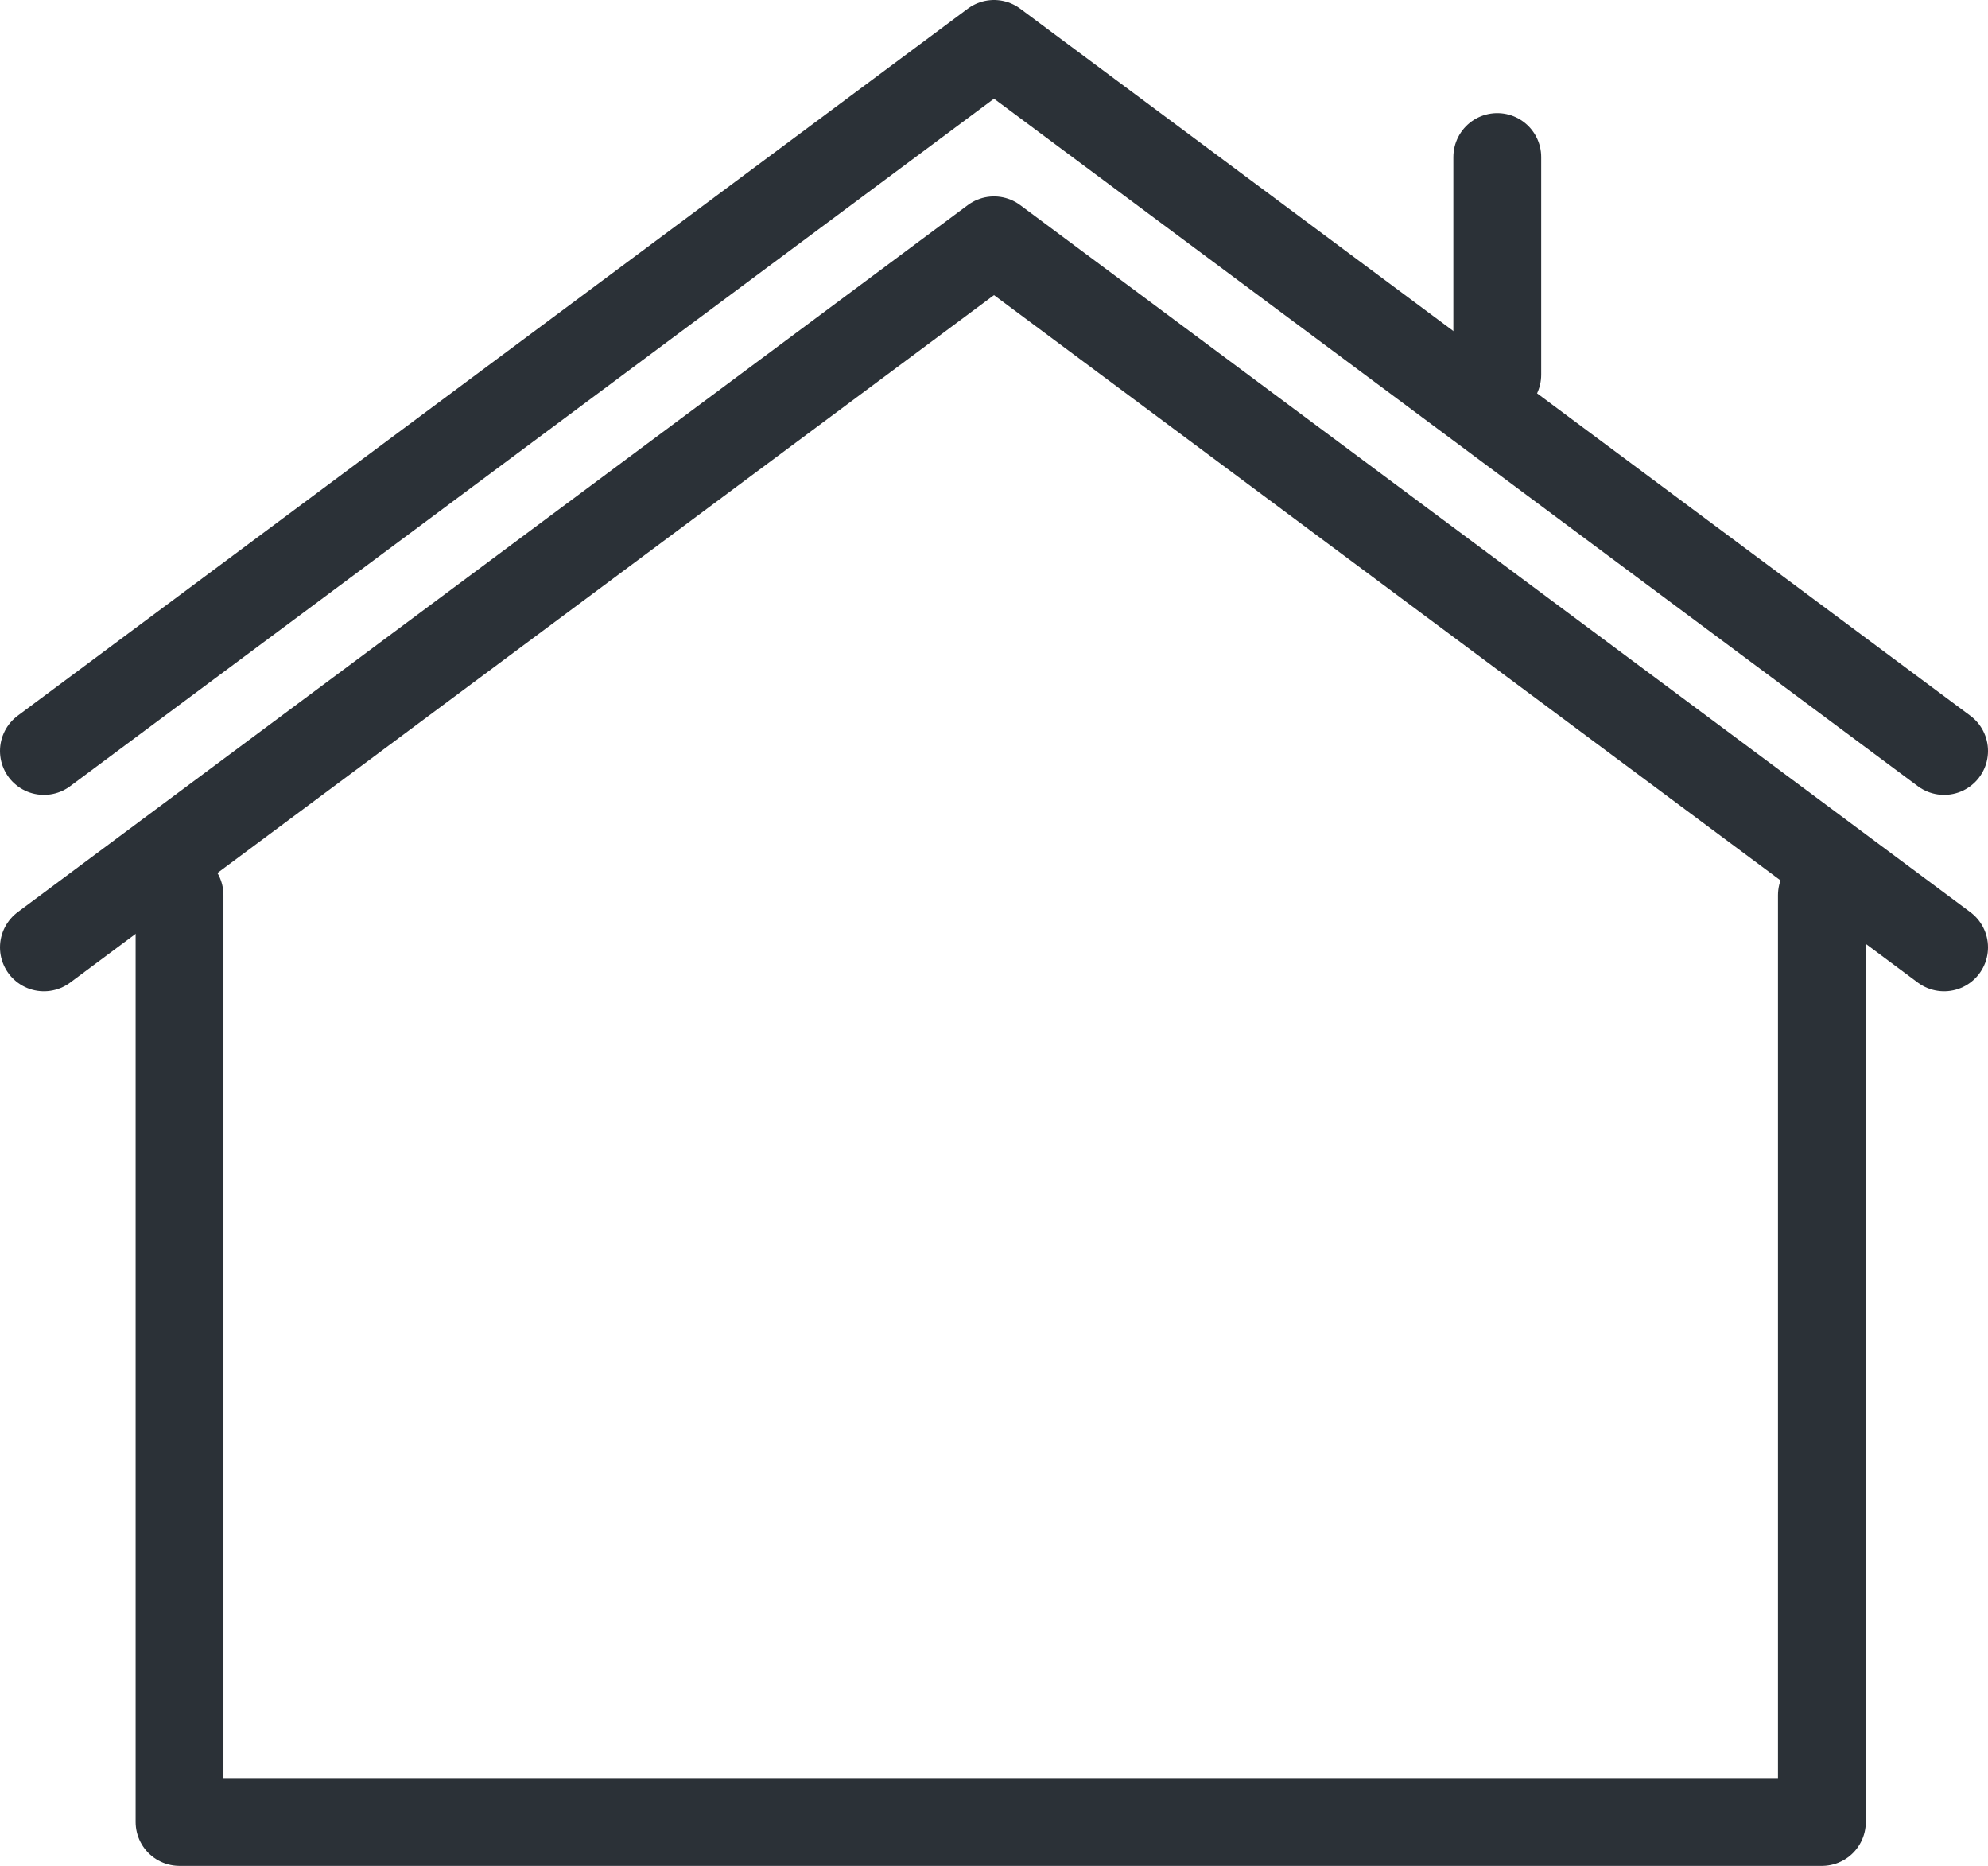 <?xml version="1.0" encoding="utf-8"?>
<!-- Generator: Adobe Illustrator 16.0.0, SVG Export Plug-In . SVG Version: 6.00 Build 0)  -->
<!DOCTYPE svg PUBLIC "-//W3C//DTD SVG 1.1//EN" "http://www.w3.org/Graphics/SVG/1.1/DTD/svg11.dtd">
<svg version="1.1" id="Слой_1" xmlns="http://www.w3.org/2000/svg" xmlns:xlink="http://www.w3.org/1999/xlink" x="0px" y="0px"
	 width="45.264px" height="42.473px" viewBox="0 0 45.264 42.473" enable-background="new 0 0 45.264 42.473" xml:space="preserve">
<g>
	<defs>
		<rect id="SVGID_1_" width="45.264" height="42.473"/>
	</defs>
	<clipPath id="SVGID_2_">
		<use xlink:href="#SVGID_1_"  overflow="visible"/>
	</clipPath>
	
		<polyline clip-path="url(#SVGID_2_)" fill="none" stroke="#2B3137" stroke-width="2" stroke-linecap="round" stroke-linejoin="round" stroke-miterlimit="10" points="
		41.482,20.377 41.482,41.473 4.088,41.473 4.088,20.377 	"/>
	
		<polyline clip-path="url(#SVGID_2_)" fill="none" stroke="#2B3137" stroke-width="2" stroke-linecap="round" stroke-linejoin="round" stroke-miterlimit="10" points="
		1,21.565 22.632,5.471 44.264,21.565 	"/>
	
		<polyline clip-path="url(#SVGID_2_)" fill="none" stroke="#2B3137" stroke-width="2" stroke-linecap="round" stroke-linejoin="round" stroke-miterlimit="10" points="
		1,17.094 22.632,1 44.264,17.094 	"/>
</g>
<line fill="none" stroke="#2B3137" stroke-width="2" stroke-linecap="round" stroke-linejoin="round" stroke-miterlimit="10" x1="34.091" y1="3.575" x2="34.091" y2="8.53"/>
</svg>
